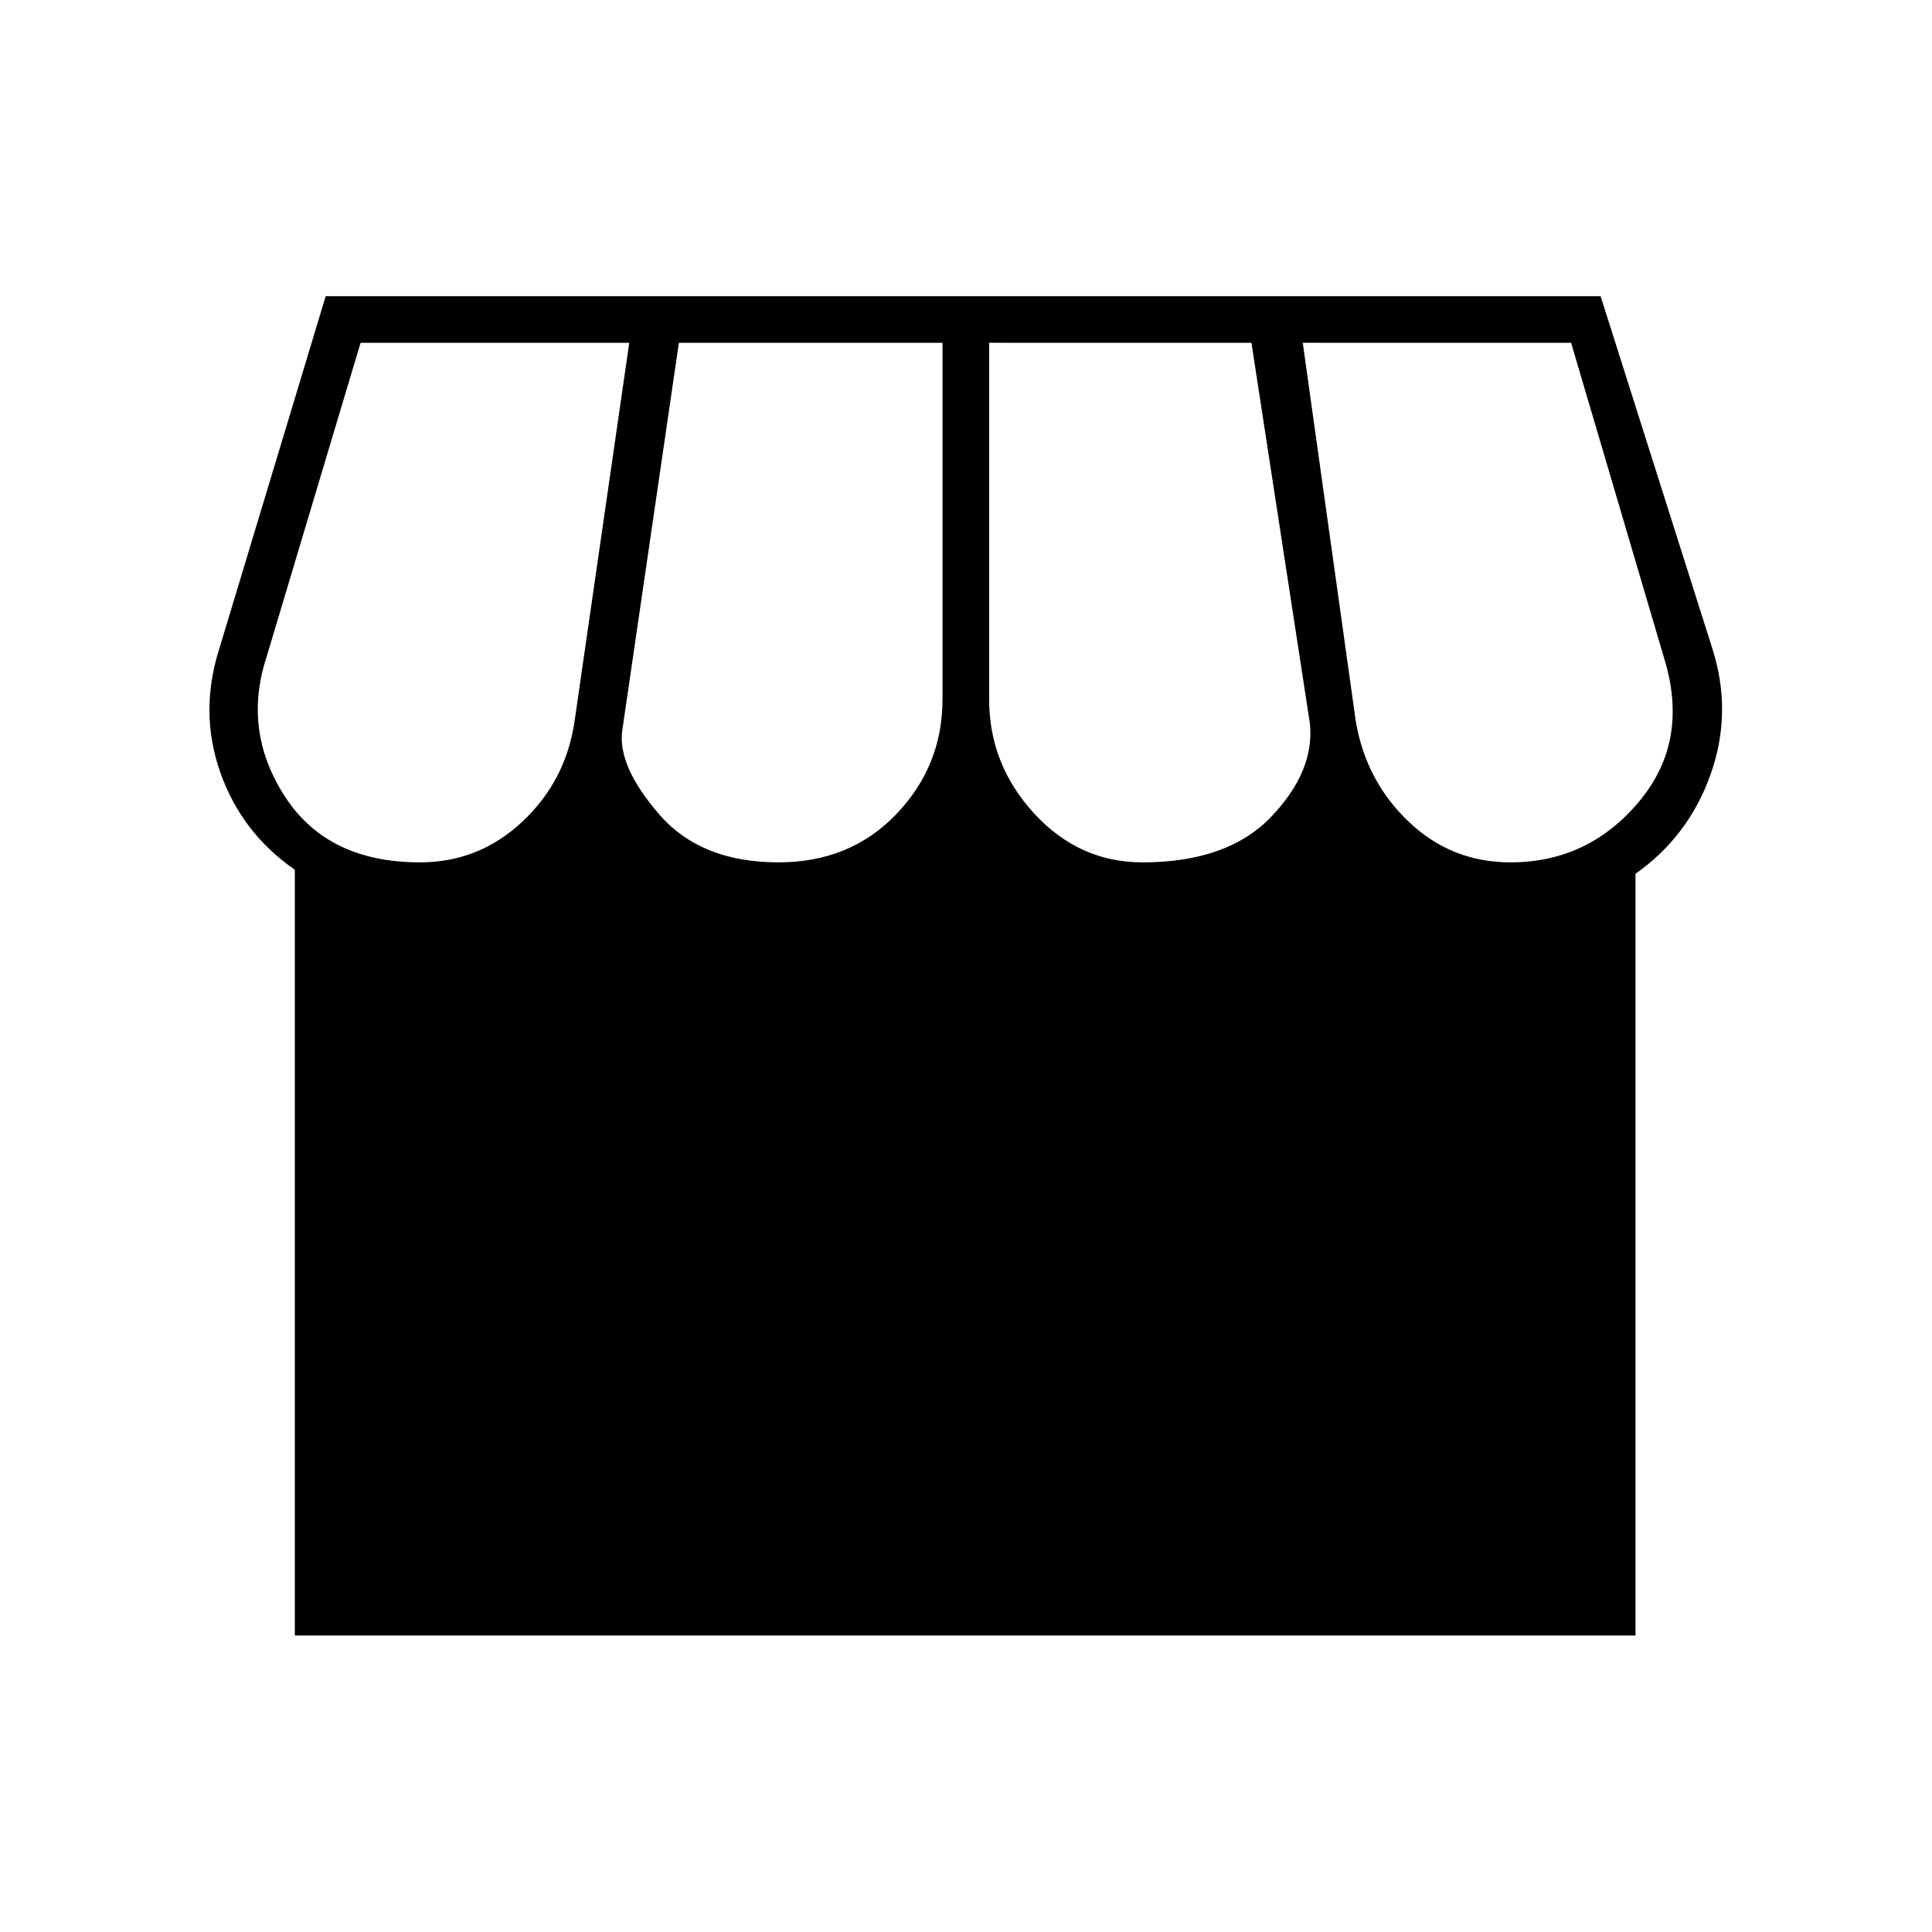 <svg xmlns="http://www.w3.org/2000/svg" height="40" viewBox="0 -960 960 960" width="40"><path d="M812.67-525.83v378.5H146.5v-380.5q-26.5-18.34-37.08-48.5-10.59-30.17-.25-62l52.66-174.5h633.5l55.34 174.5q10.33 31.83-.59 62.83-10.91 31-37.41 49.67Zm-245-5.67q42.5 0 64.16-22.83 21.67-22.84 19-46.5l-29-188.84H491.5v177.17q0 32.33 22.33 56.67 22.34 24.33 53.84 24.33Zm-180.84 0q35.67 0 58.59-24 22.91-24 22.91-57v-177.17h-131l-28.16 192.84q-2.34 17.5 18.33 41.41 20.67 23.92 59.33 23.92Zm-178.16 0q29.33 0 50.91-20.25 21.59-20.25 25.92-49.92l27.17-188h-133.5l-46.84 156.5q-11.83 36.5 9.34 69.09 21.16 32.58 67 32.58Zm541.83 0q38.67 0 63.92-30.17 25.25-30.16 12.41-71.5l-46.16-156.5H647.33l26.34 188q5 29.67 26.25 49.92t50.58 20.25Z"/></svg>